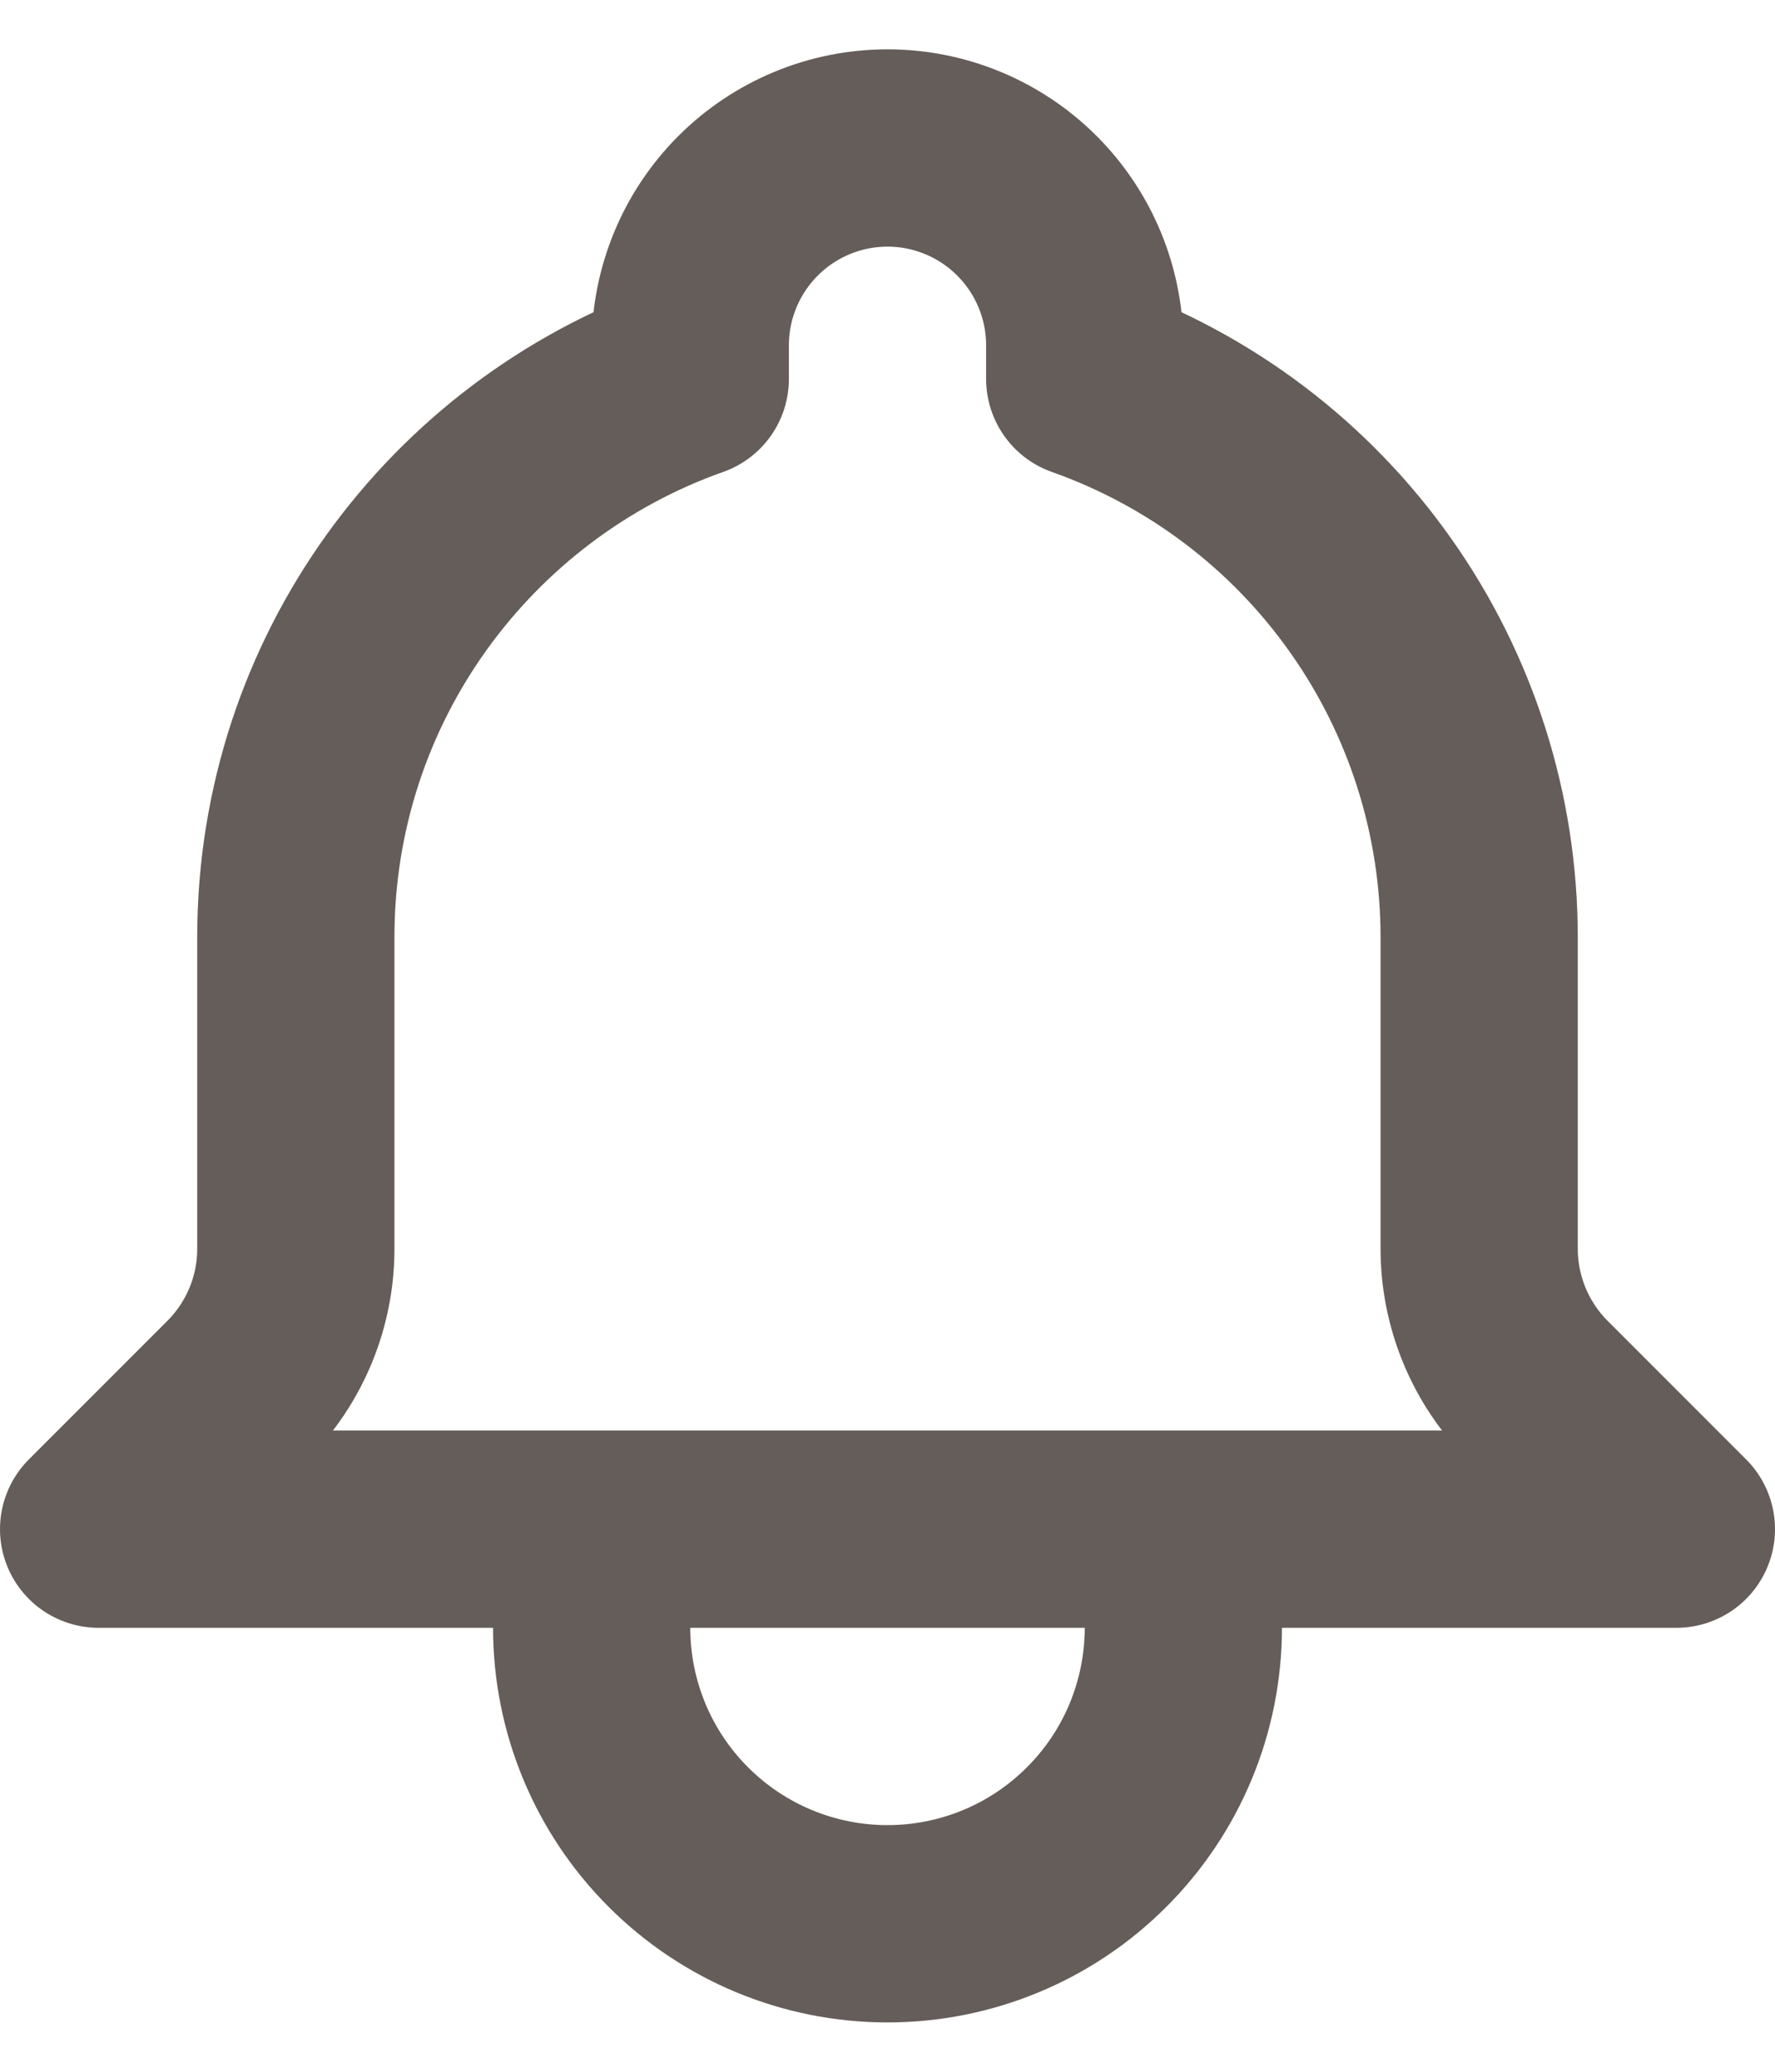 <svg width="18" height="21" viewBox="0 0 18 21" fill="none" xmlns="http://www.w3.org/2000/svg">
<path d="M12 15.5H17L15.595 14.095C15.406 13.906 15.257 13.682 15.155 13.436C15.053 13.189 15 12.925 15 12.658V9.5C15 8.259 14.616 7.048 13.899 6.035C13.183 5.021 12.17 4.255 11 3.841V3.5C11 2.97 10.789 2.461 10.414 2.086C10.039 1.711 9.53 1.5 9 1.5C8.47 1.5 7.961 1.711 7.586 2.086C7.211 2.461 7 2.97 7 3.5V3.841C4.67 4.665 3 6.888 3 9.5V12.659C3 13.197 2.786 13.714 2.405 14.095L1 15.5H6M12 15.5V16.5C12 17.296 11.684 18.059 11.121 18.621C10.559 19.184 9.796 19.5 9 19.5C8.204 19.5 7.441 19.184 6.879 18.621C6.316 18.059 6 17.296 6 16.5V15.5M12 15.5H6" stroke="#655D59" stroke-width="2" stroke-linecap="round" stroke-linejoin="round"/>
</svg>

